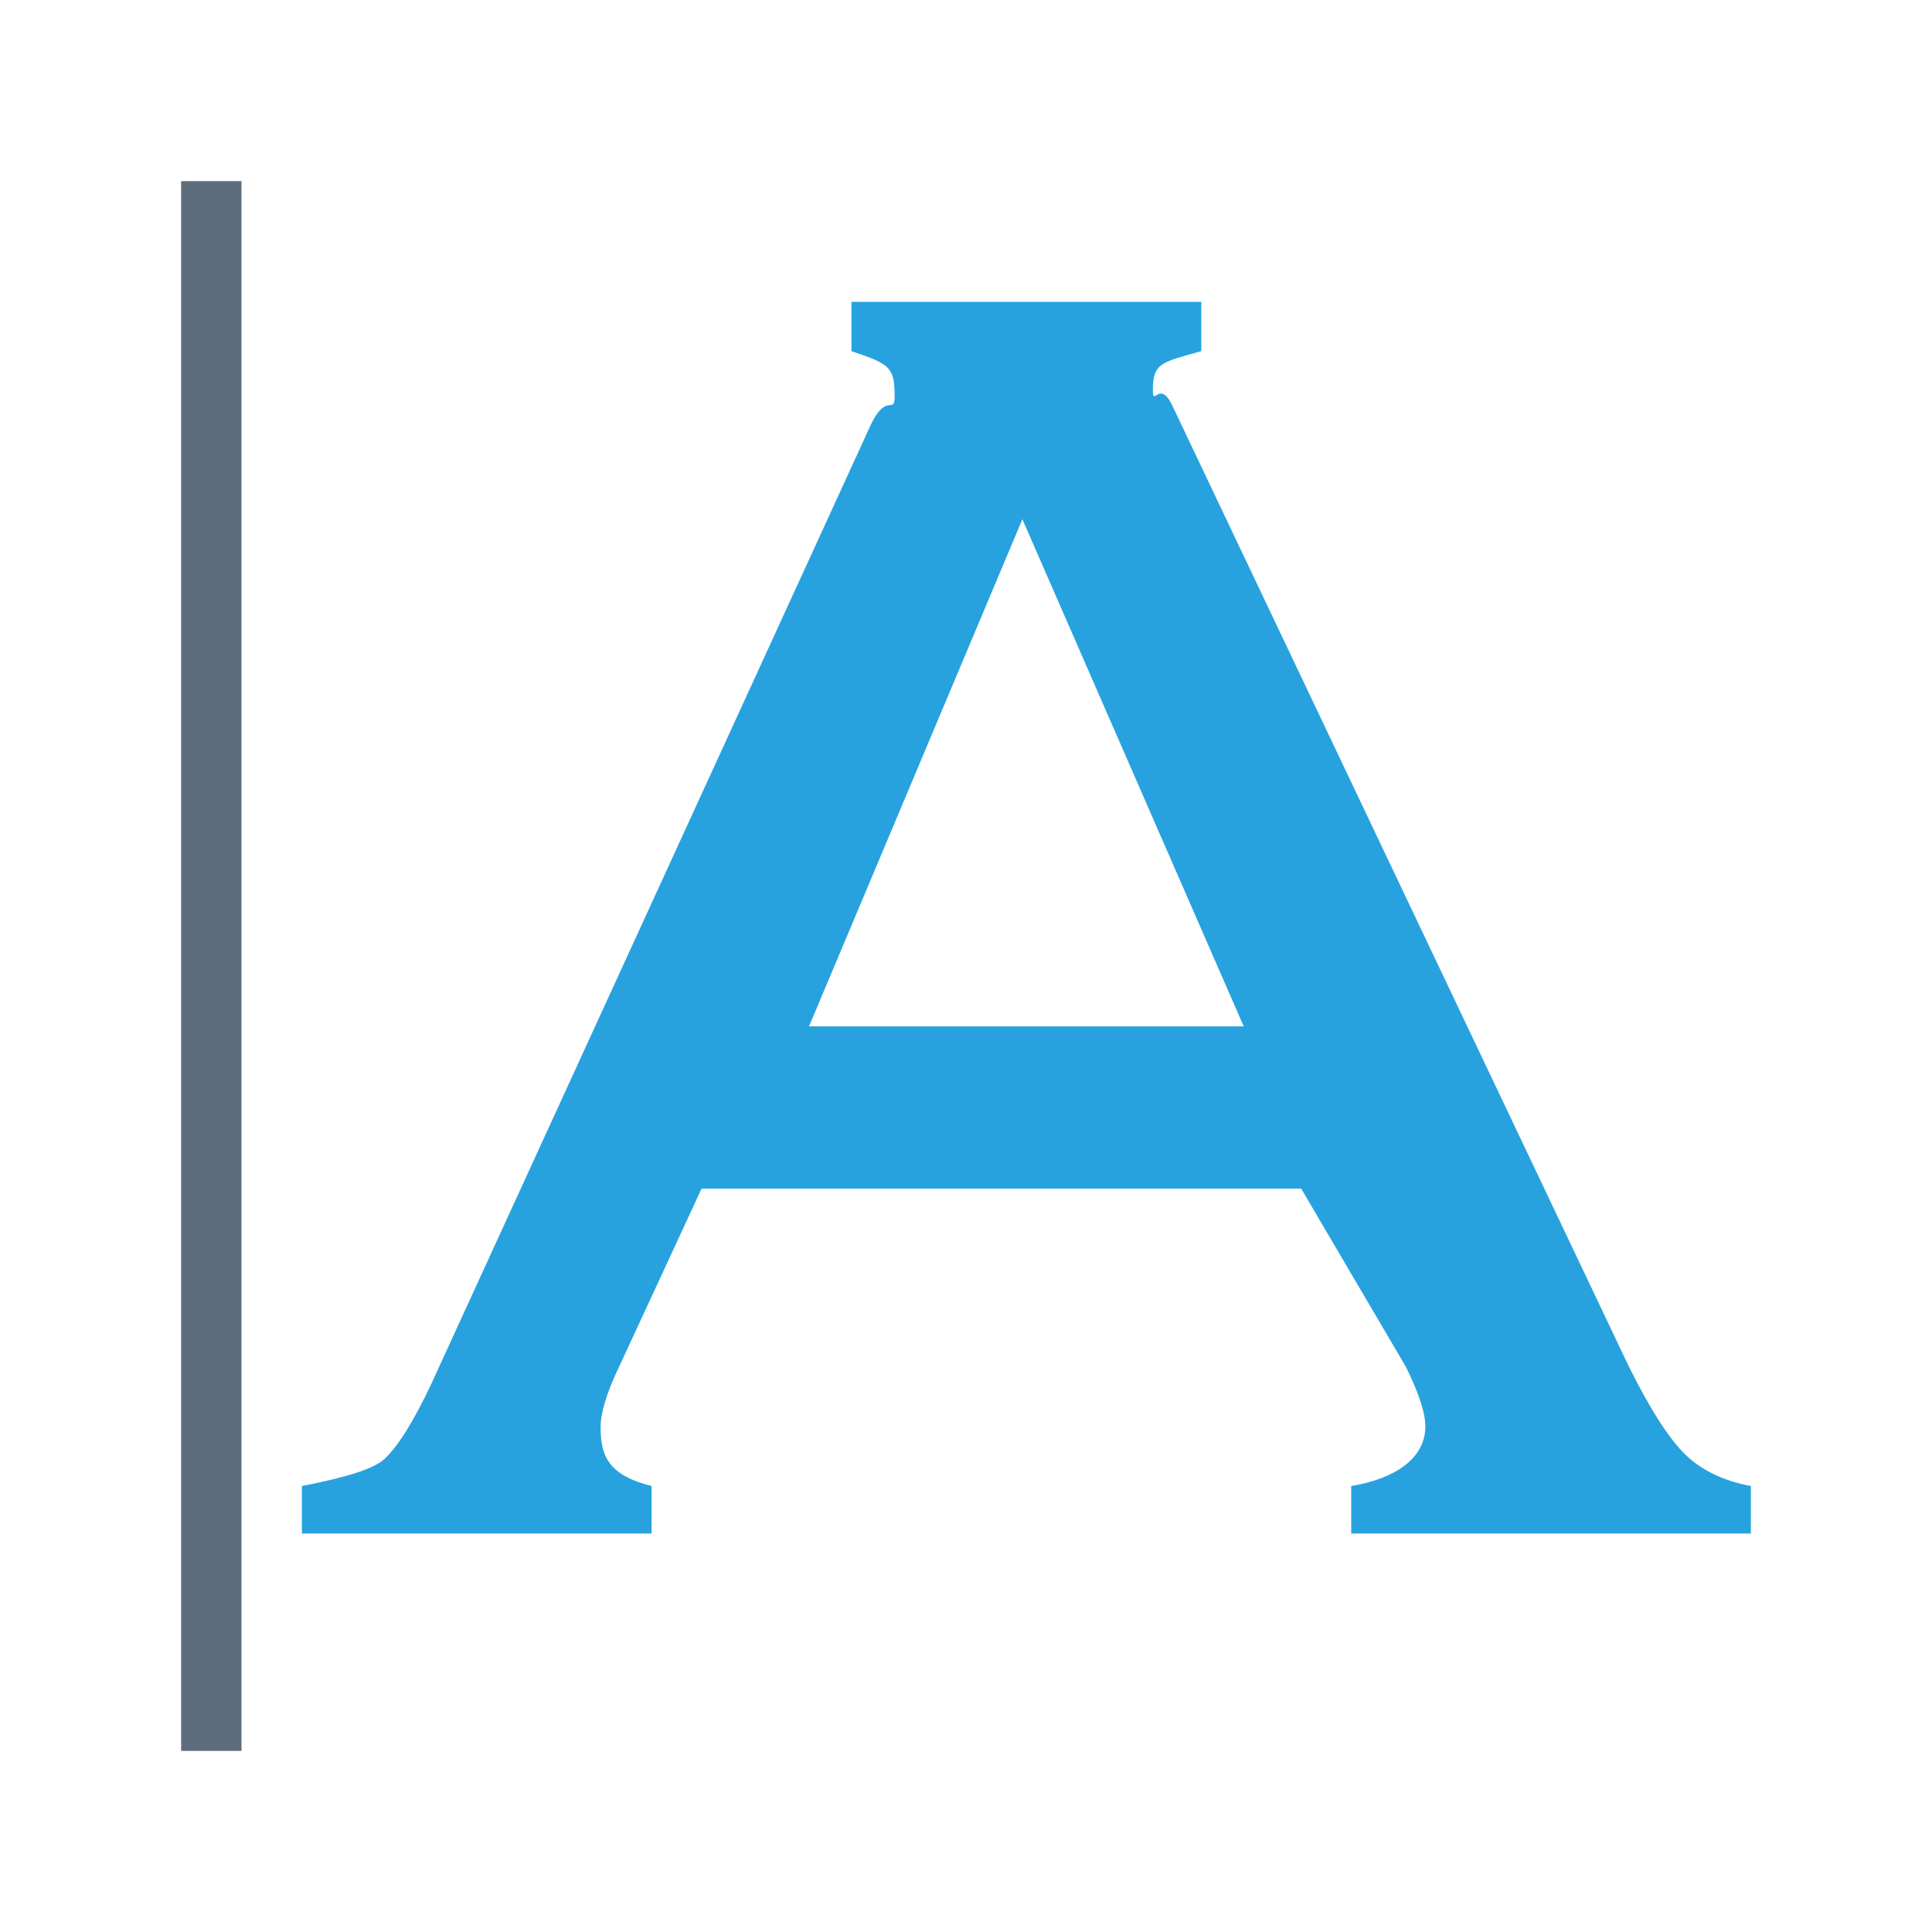 <svg xmlns="http://www.w3.org/2000/svg" viewBox="0 0 1024 1024" version="1.1"><path d="M96 96h32v832H96z" fill="#5D6D7E" p-id="36178"></path><path d="M689.664 630.016H371.84l-43.68 94.336c-6.528 13.6-9.824 24.32-9.824 32.16 0 14.944 3.904 25.312 27.008 31.104v25.184H160v-25.184c13.792-2.72 36.512-7.488 43.744-14.304 7.264-6.784 15.52-20.032 24.832-39.776L461.76 224.672c8.288-16.992 12.416-4.48 12.416-14.72 0-15.616-2.88-17.024-22.88-23.84V160h185.408v26.112c-20.352 5.76-25.664 6.016-25.664 20.288 0 9.856 3.264-5.024 9.824 7.552l242.496 510.4c11.36 22.784 21.376 38.336 29.984 46.688 8.64 8.32 20.16 13.856 34.656 16.576v25.184h-211.84v-25.184c22.72-3.744 39.296-14.304 39.296-31.616 0-7.168-3.456-17.696-10.368-31.648l-55.424-94.336zM659.2 544l-117.312-268.8L428.8 544h230.4z" fill="#27A2DF" p-id="36179"></path></svg>